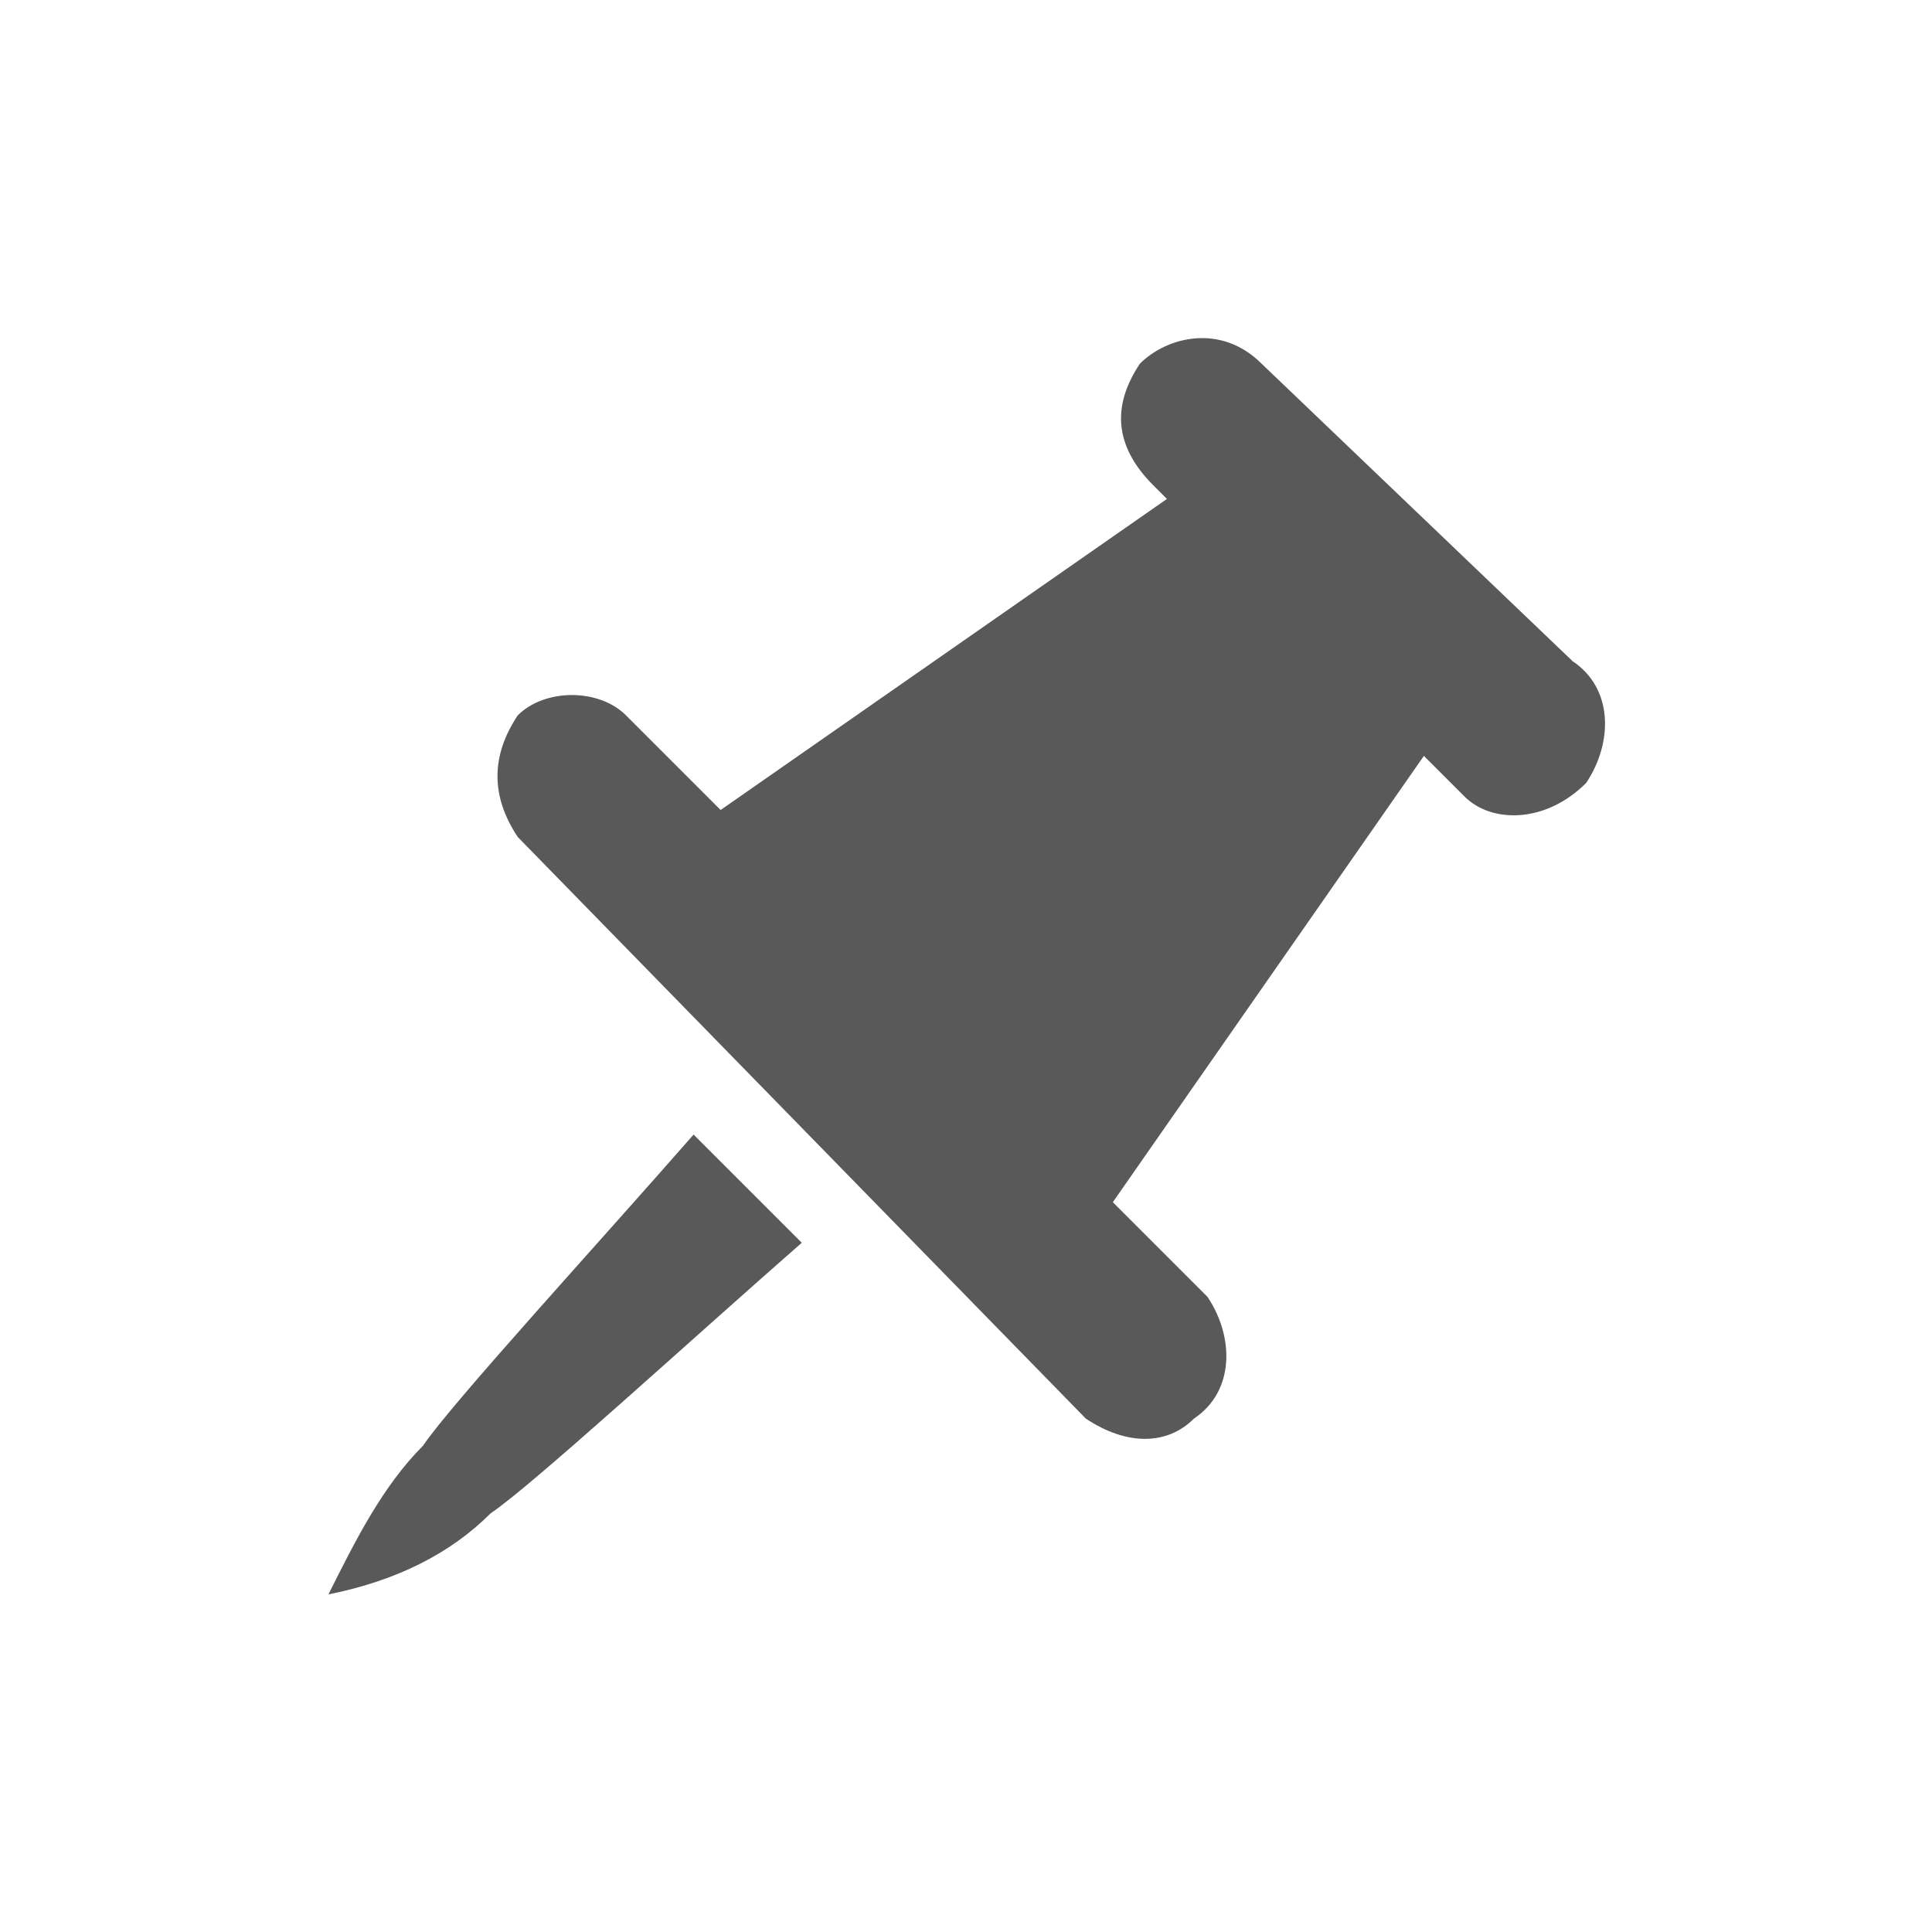 <?xml version="1.0" encoding="UTF-8"?>
<svg width="20px" height="20px" viewBox="0 0 20 20" version="1.1" xmlns="http://www.w3.org/2000/svg" xmlns:xlink="http://www.w3.org/1999/xlink">
    <title>切片</title>
    <g id="page-01" stroke="none" stroke-width="1" fill="none" fill-rule="evenodd">
        <g id="二级菜单" transform="translate(-421, -2483)">
            <g id="2.导航/7.Slide-Menu侧边菜单/灰色/展开-带分类备份" transform="translate(241, 1675)">
                <g id="编组-18" transform="translate(180, 808)">
                    <rect id="矩形备份-6" x="0" y="0" width="20" height="20"></rect>
                    <g id="钉住" transform="translate(3.4, 3.5)" fill="#595959" fill-rule="nonzero">
                        <path d="M9.66,0.265 L12.88,3.345 C13.3,3.625 13.3,4.185 13.02,4.605 C12.6,5.025 12.04,5.025 11.76,4.745 L11.62,4.605 L11.34,4.325 L8.12,8.945 L9.1,9.925 C9.38,10.345 9.38,10.905 8.96,11.185 C8.68,11.465 8.26,11.465 7.84,11.185 L1.96,5.165 C1.68,4.745 1.68,4.325 1.96,3.905 C2.24,3.625 2.8,3.625 3.08,3.905 L4.06,4.885 L8.68,1.665 L8.54,1.525 C8.12,1.105 8.12,0.685 8.4,0.265 C8.68,-0.015 9.24,-0.155 9.66,0.265 Z M4.9,9.365 L3.78,8.245 C2.8,9.365 1.26,11.045 0.98,11.465 C0.56,11.885 0.28,12.445 0,13.005 C0.7,12.865 1.26,12.585 1.68,12.165 C2.1,11.885 3.78,10.345 4.9,9.365 L4.9,9.365 Z" id="形状"></path>
                    </g>
                </g>
            </g>
        </g>
    </g>
</svg>